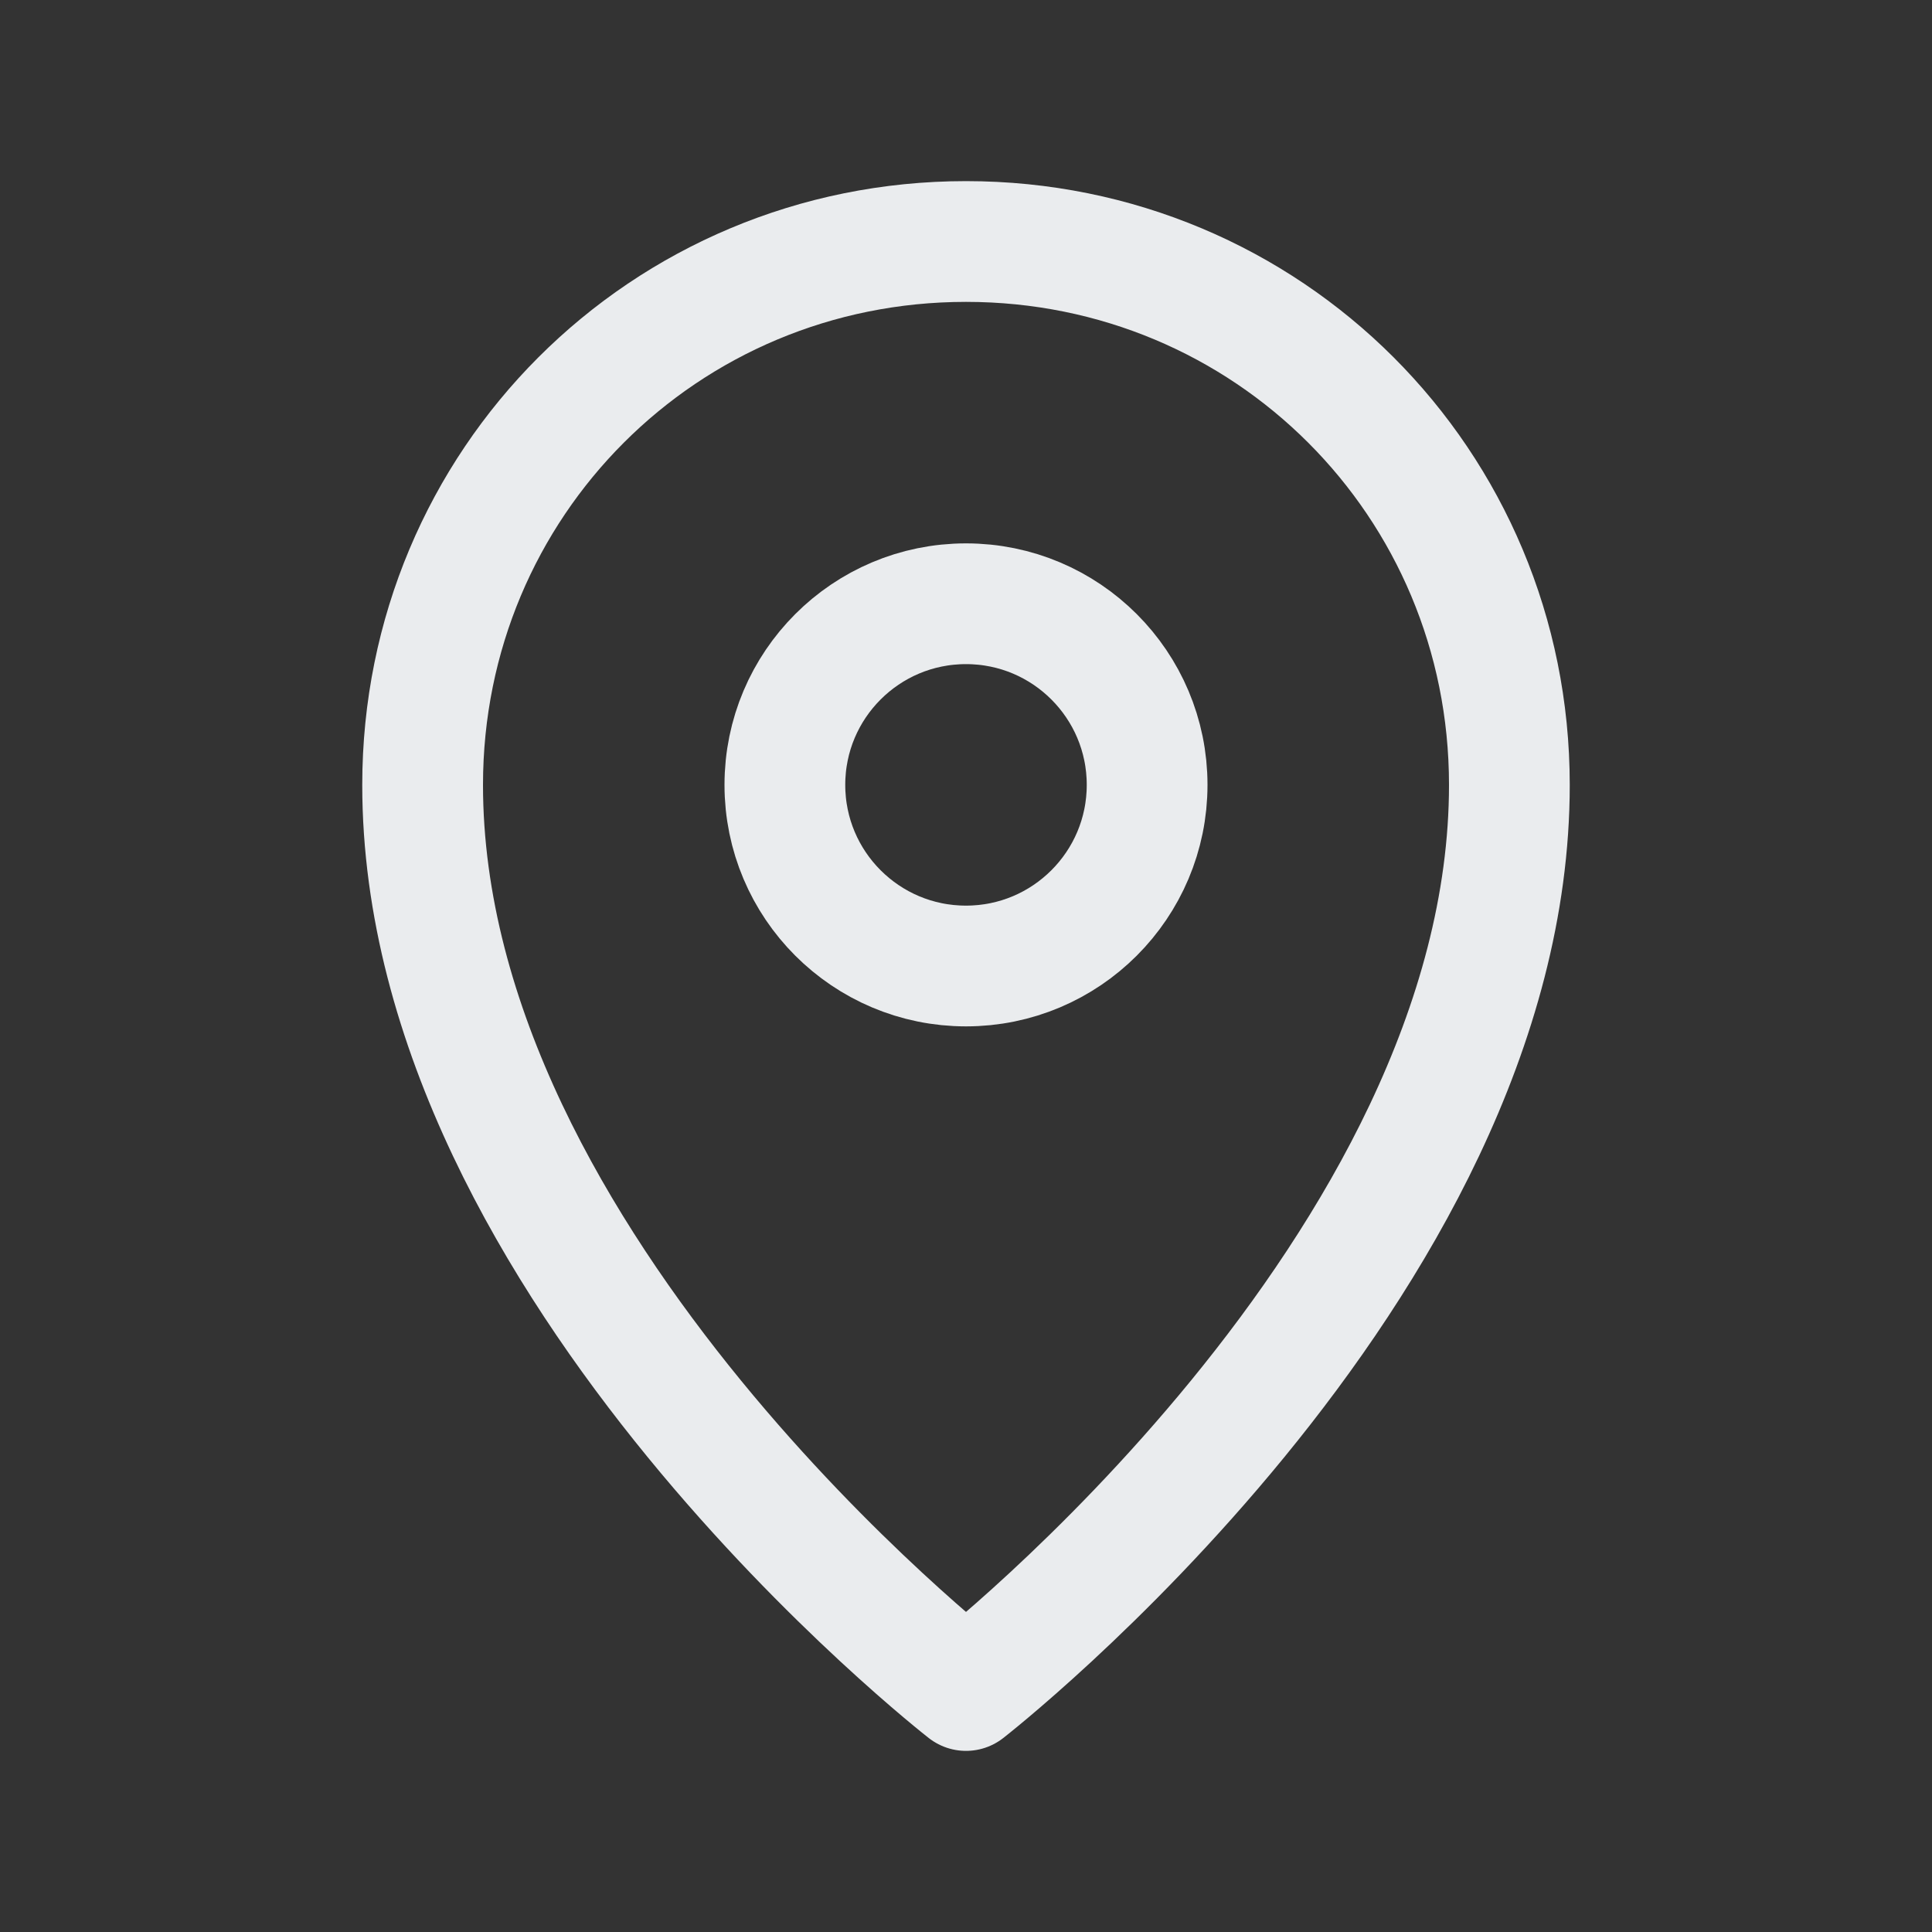 <?xml version="1.0" encoding="utf-8"?>
<!-- Generator: Adobe Illustrator 23.0.3, SVG Export Plug-In . SVG Version: 6.00 Build 0)  -->
<svg version="1.1" id="Icons" xmlns="http://www.w3.org/2000/svg" xmlns:xlink="http://www.w3.org/1999/xlink" x="0px" y="0px"
	 viewBox="0 0 32 32" style="enable-background:new 0 0 32 32;" xml:space="preserve">
<rect x="0" y="0" width="32" height="32" fill="#333333" stroke="none"/>
<style type="text/css">
	.st1{fill:none;stroke:#eaecee;stroke-width:2;stroke-linejoin:round;stroke-miterlimit:10;}
</style>
<path class="st1" d="M25,13c0,8-9,15-9,15s-9-7-9-15c0-5,4-9,9-9S25,8,25,13z"/>
<circle class="st1" cx="16" cy="13" r="3"/>
</svg>
